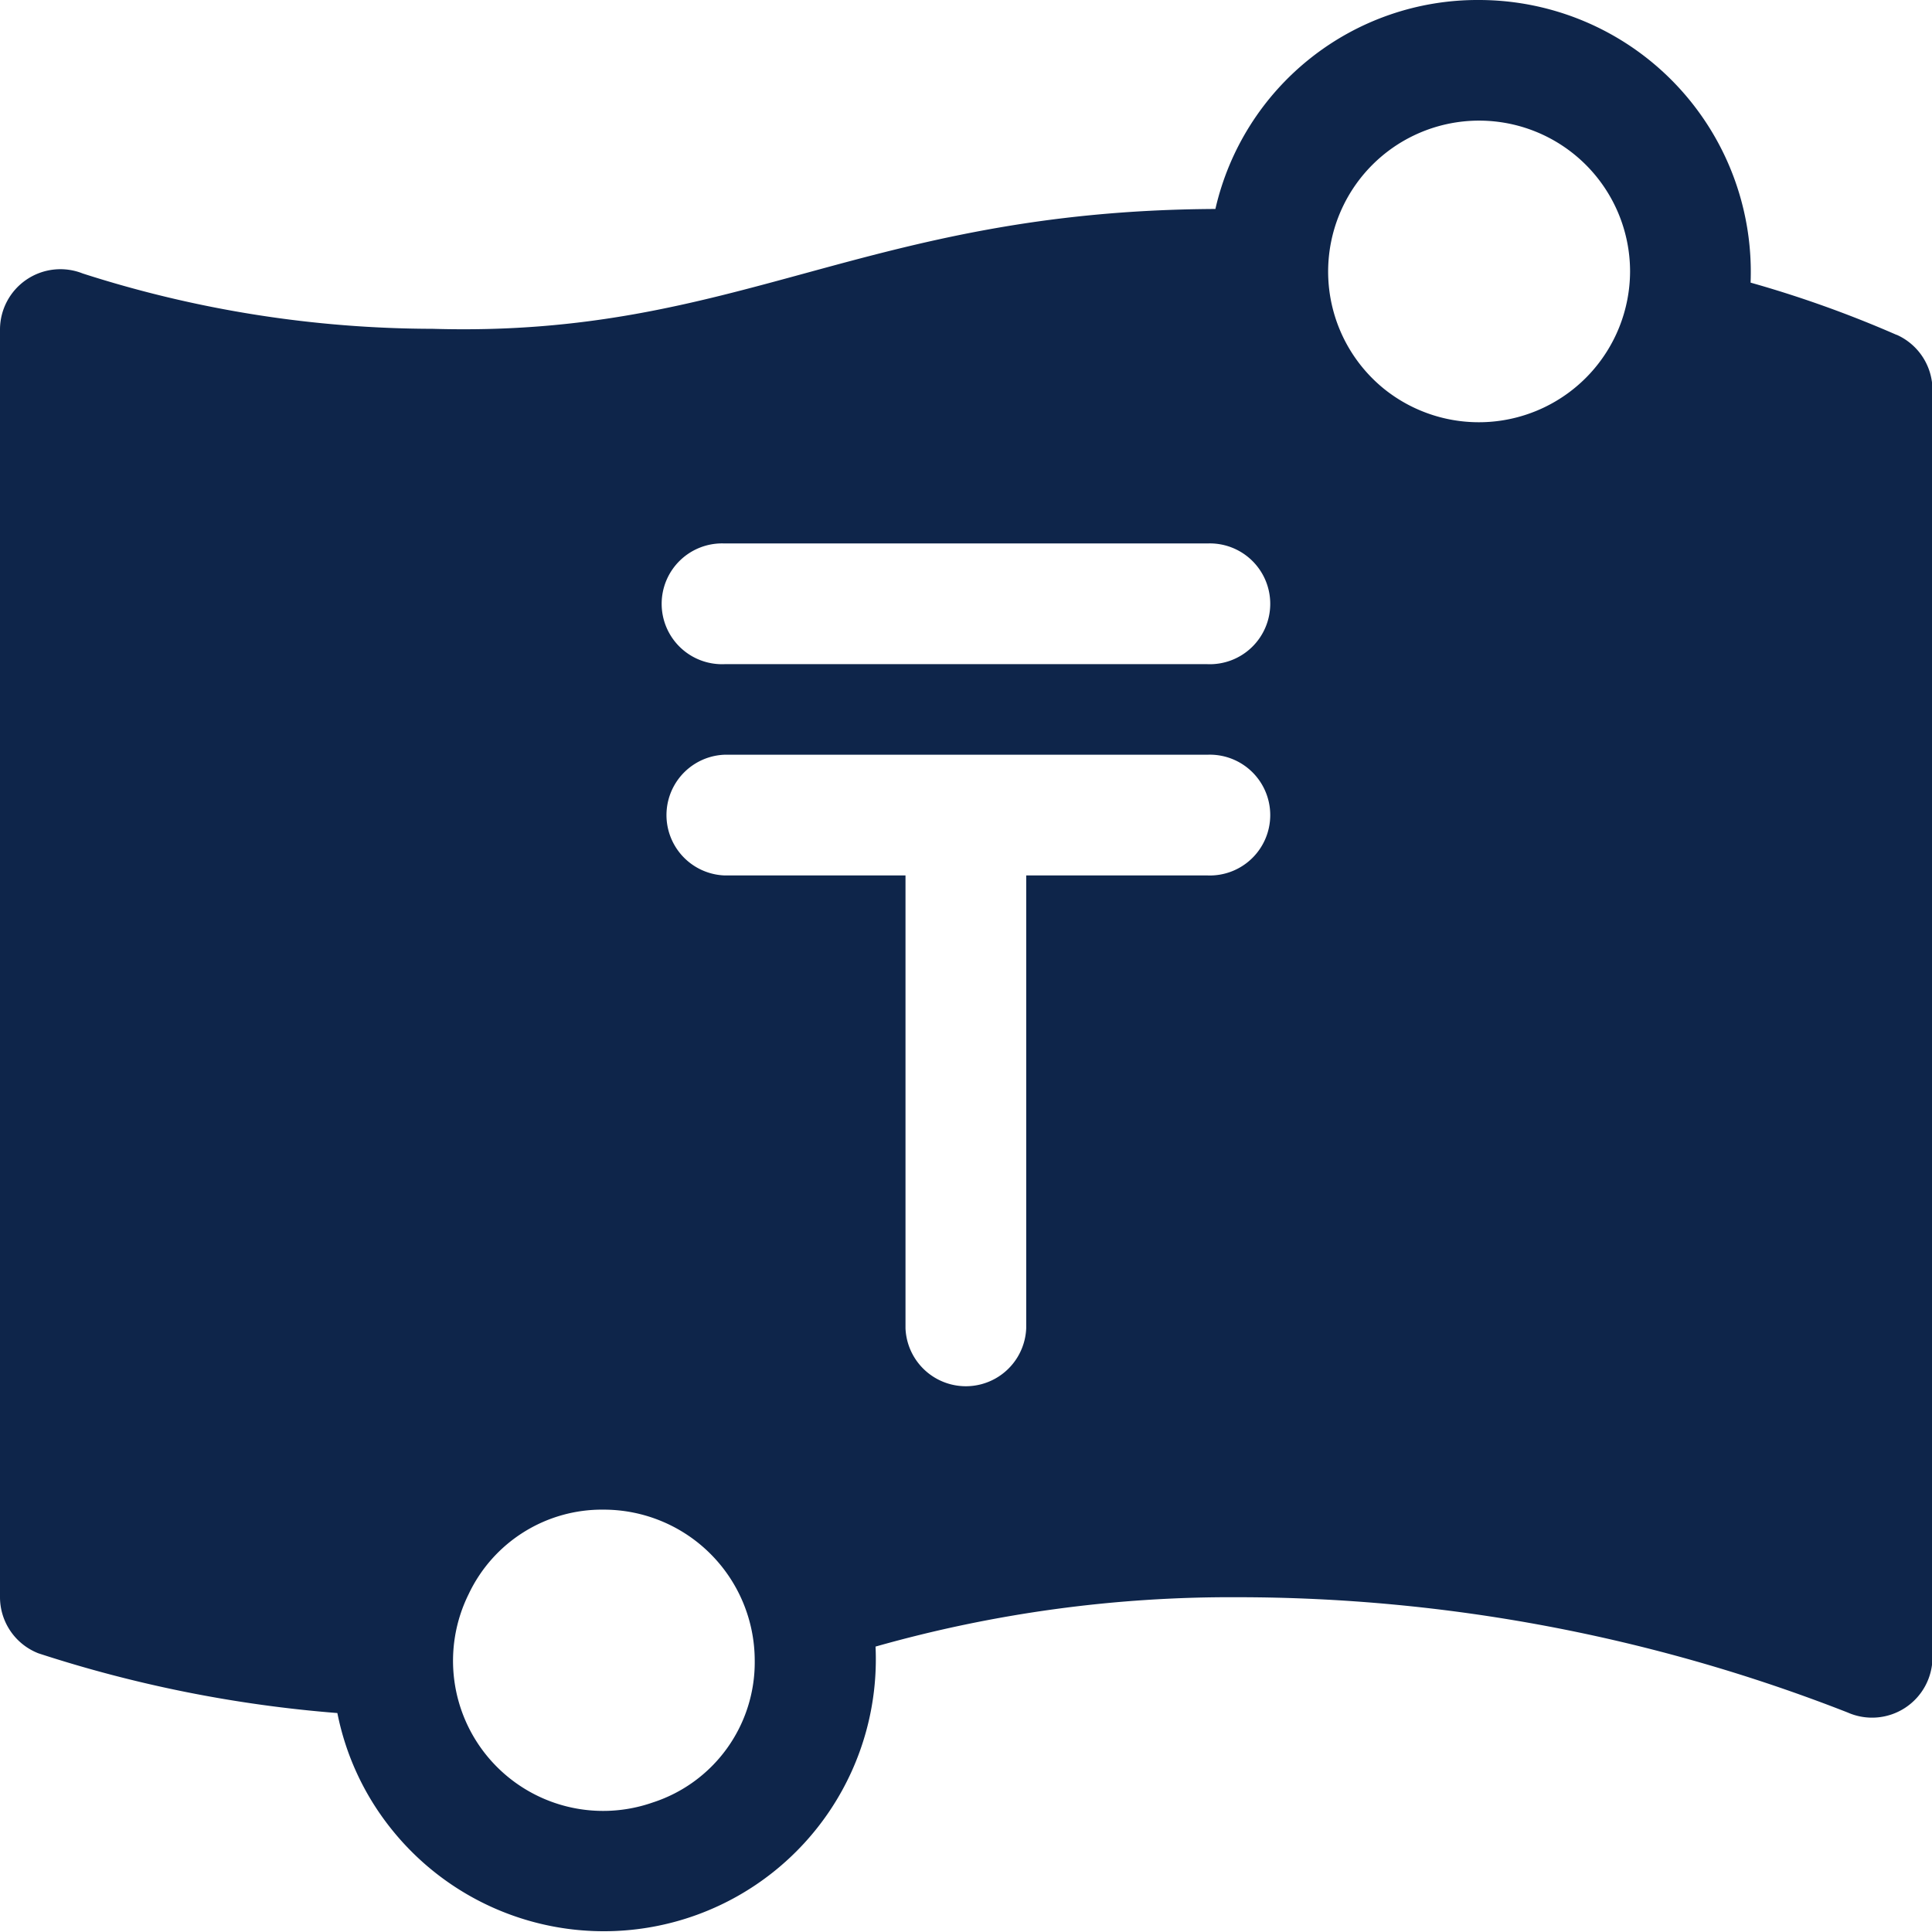 <svg xmlns="http://www.w3.org/2000/svg" width="20.118" height="20.119" viewBox="0 0 20.118 20.119">
  <g id="tenge" transform="translate(3.986 -4)">
    <path id="Path_284" data-name="Path 284" d="M19.761,3.486a11.773,11.773,0,0,0-1.518-.543A2.832,2.832,0,0,0,15.417,0a2.8,2.8,0,0,0-2.747,2.176c-3.682.018-4.956,1.341-8.147,1.248A11.968,11.968,0,0,1,.876,2.848a.629.629,0,0,0-.862.584v13.2a.628.628,0,0,0,.4.584,13.416,13.416,0,0,0,3.113.622,2.8,2.8,0,0,0,.55,1.192,2.832,2.832,0,0,0,5.054-1.884,13.564,13.564,0,0,1,3.776-.514,17.43,17.43,0,0,1,6.346,1.2.629.629,0,0,0,.884-.574V4.06a.629.629,0,0,0-.371-.573ZM6.809,18.77A1.563,1.563,0,0,1,4.894,16.6a1.535,1.535,0,0,1,1.407-.88,1.573,1.573,0,0,1,1.572,1.572A1.534,1.534,0,0,1,6.809,18.77Zm5.779-9.654H10.7v4.715a.629.629,0,0,1-1.257,0V9.116H7.558a.629.629,0,0,1,0-1.257h5.029a.629.629,0,1,1,0,1.257Zm0-2.2H7.558a.629.629,0,1,1,0-1.257h5.029a.629.629,0,1,1,0,1.257ZM14.427,4.05a1.572,1.572,0,1,1,2.561-1.221A1.575,1.575,0,0,1,14.427,4.05Z" transform="translate(-4 4)" fill="#0e254a"/>
  </g>
</svg>
